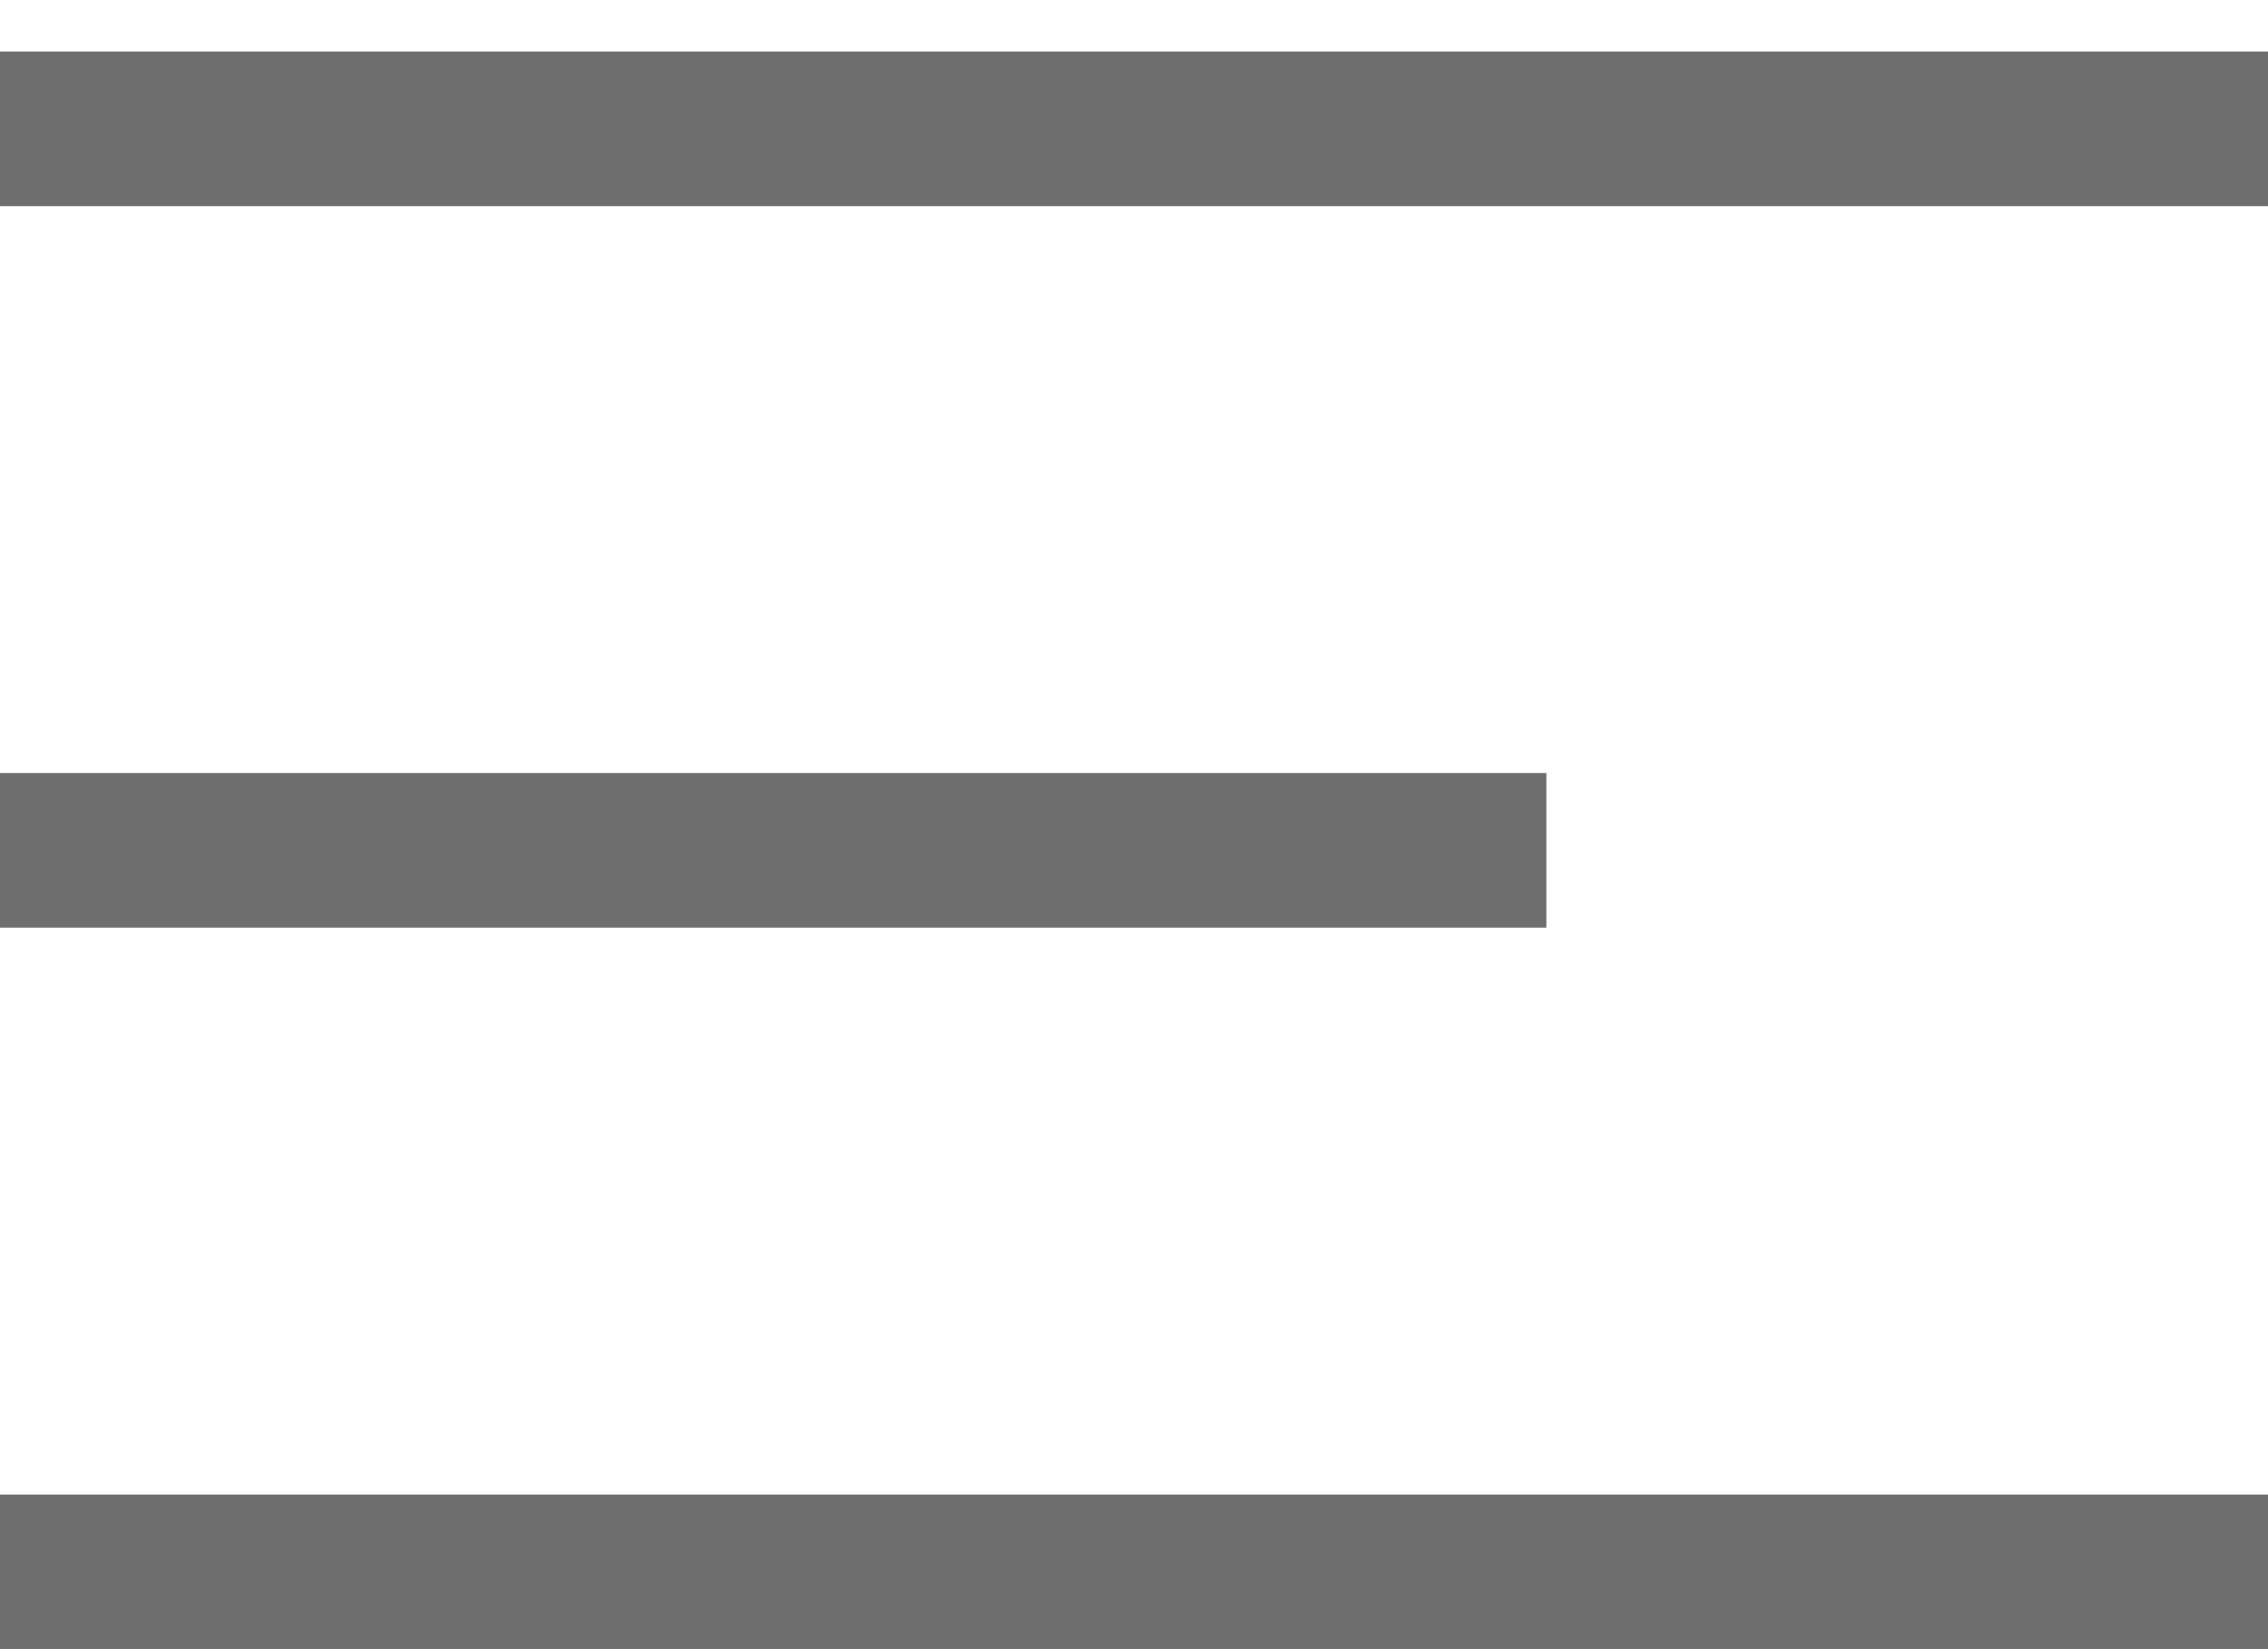 <svg width="22" height="16" viewBox="0 0 22 16" fill="none" xmlns="http://www.w3.org/2000/svg">
<line y1="8.25" x2="15" y2="8.25" stroke="#6E6E6E" stroke-width="1.5"/>
<line y1="15.25" x2="22" y2="15.25" stroke="#6E6E6E" stroke-width="1.5"/>
<line y1="1.25" x2="22" y2="1.25" stroke="#6E6E6E" stroke-width="1.5"/>
</svg>
